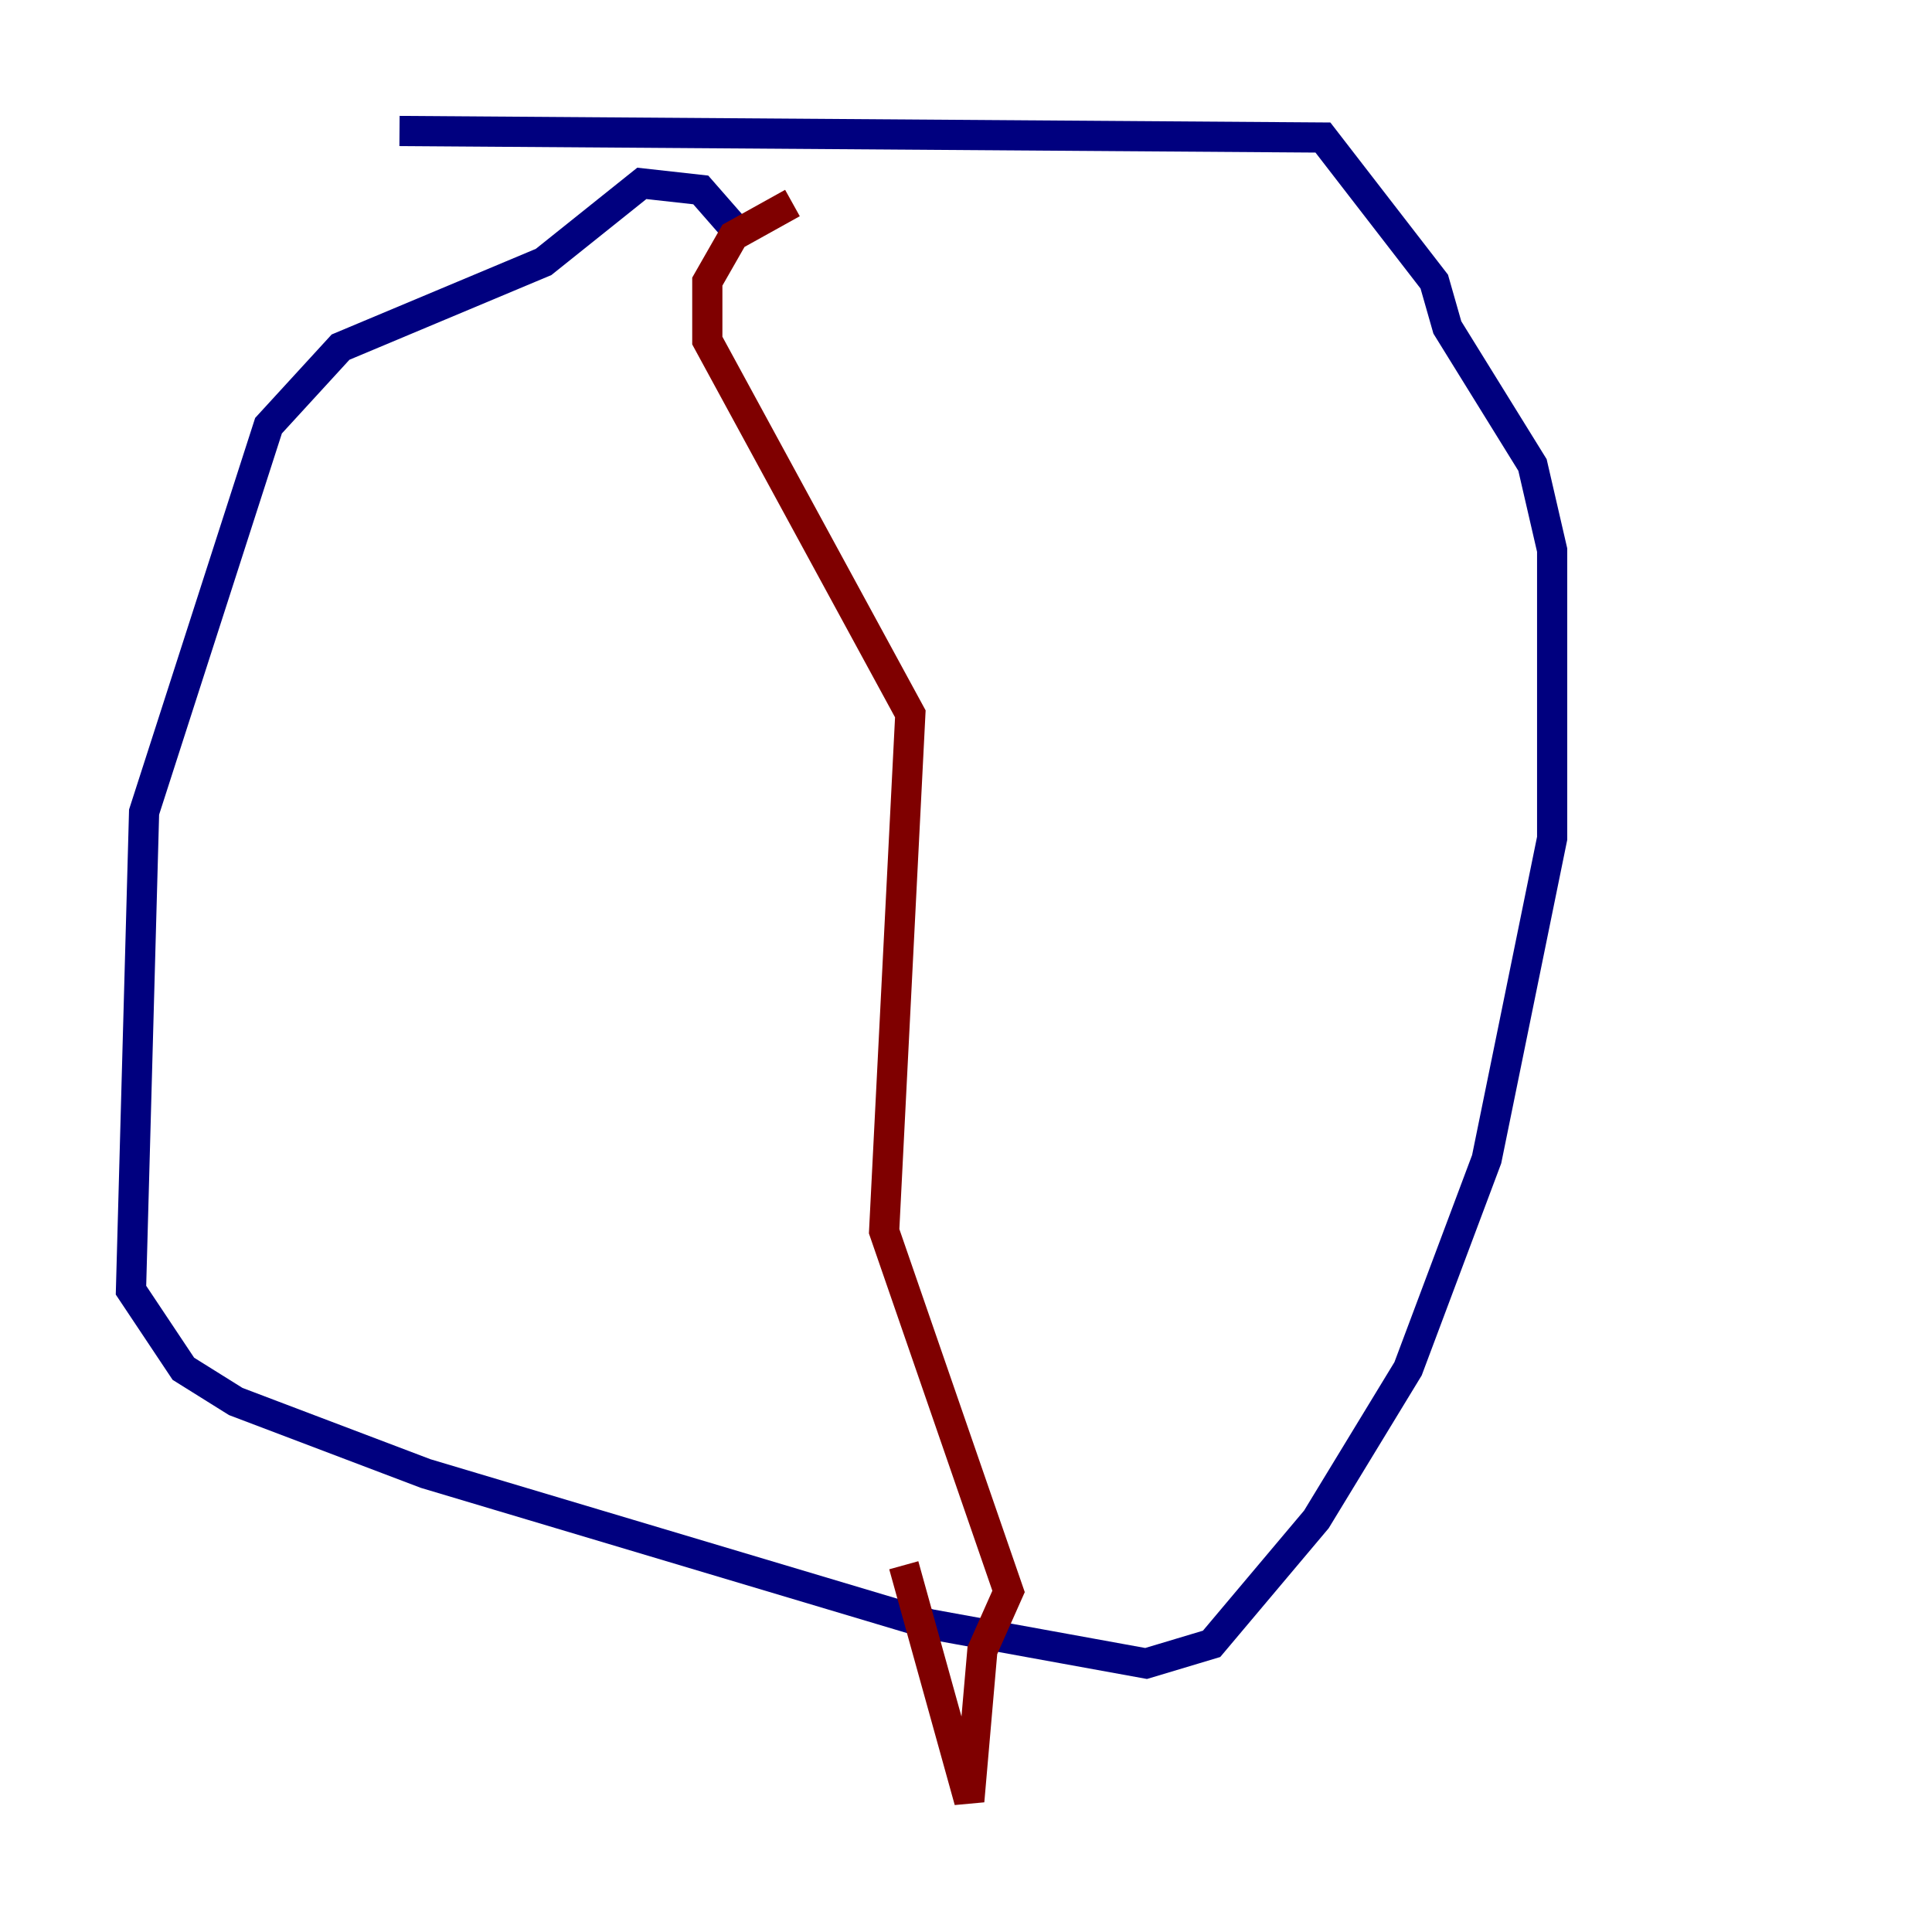 <?xml version="1.0" encoding="utf-8" ?>
<svg baseProfile="tiny" height="128" version="1.2" viewBox="0,0,128,128" width="128" xmlns="http://www.w3.org/2000/svg" xmlns:ev="http://www.w3.org/2001/xml-events" xmlns:xlink="http://www.w3.org/1999/xlink"><defs /><polyline fill="none" points="49.464,16.054 46.427,12.583 42.522,12.149 36.014,17.356 22.563,22.997 17.79,28.203 9.546,53.803 8.678,85.478 12.149,90.685 15.62,92.854 28.203,97.627 61.614,107.607 75.932,110.21 80.271,108.909 87.214,100.664 93.288,90.685 98.495,76.8 102.834,55.539 102.834,36.447 101.532,30.807 95.891,21.695 95.024,18.658 87.647,9.112 26.468,8.678" stroke="#00007f" stroke-width="2" /><polyline fill="none" points="52.502,13.451 48.597,15.62 46.861,18.658 46.861,22.563 60.312,47.295 58.576,81.573 66.82,105.437 65.085,109.342 64.217,119.322 59.878,103.702" stroke="#7f0000" stroke-width="2" /></svg>